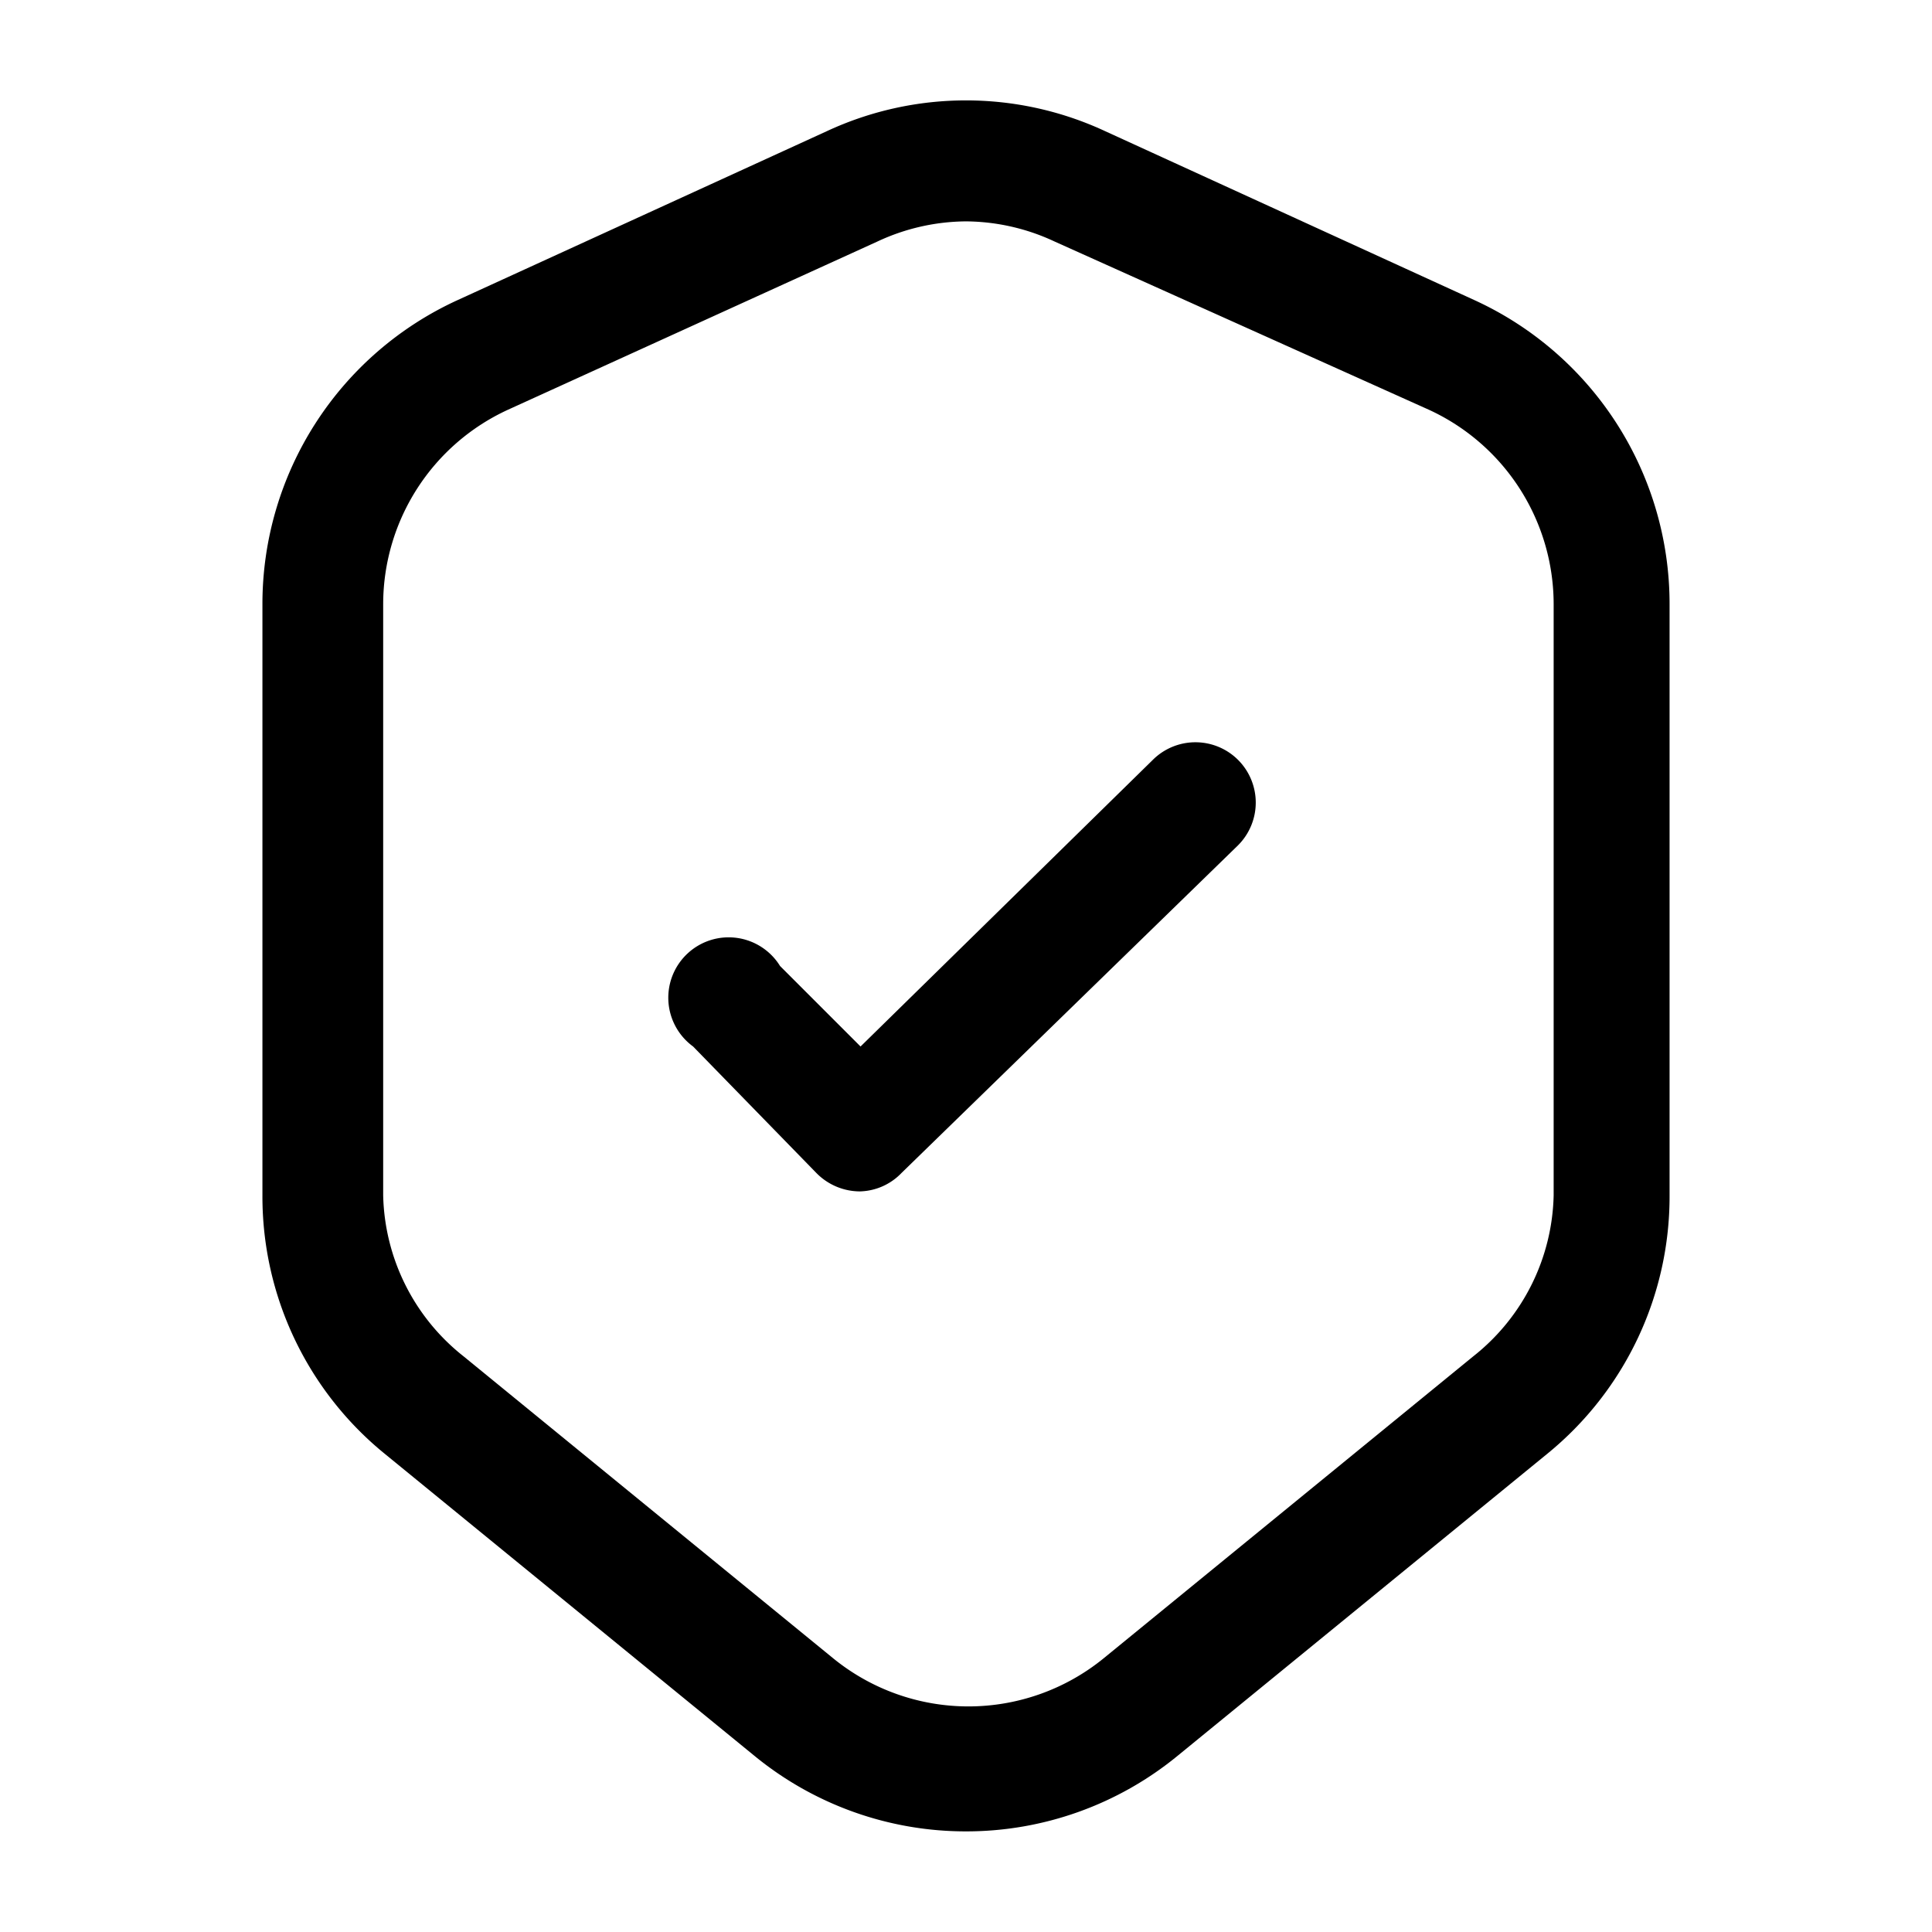 <svg xmlns="http://www.w3.org/2000/svg" viewBox="0 0 24 24"><g id="security"><path id="shield-tick" d="M12,22.75a4.14,4.14,0,0,1-2.63-.94L4.78,18.06a4.12,4.12,0,0,1-1.52-3.21V7.5A4.15,4.15,0,0,1,5.68,3.73l4.59-2.1a4.1,4.1,0,0,1,3.46,0l4.59,2.1A4.15,4.15,0,0,1,20.74,7.5v7.35a4.12,4.12,0,0,1-1.52,3.21l-4.59,3.75A4.14,4.14,0,0,1,12,22.75Zm0-20A2.63,2.63,0,0,0,10.9,3L6.31,5.09A2.66,2.66,0,0,0,4.76,7.5v7.35a2.62,2.62,0,0,0,1,2l4.59,3.75h0a2.66,2.66,0,0,0,3.36,0l4.59-3.75a2.62,2.62,0,0,0,1-2V7.5a2.66,2.66,0,0,0-1.55-2.41L13.1,3A2.63,2.63,0,0,0,12,2.75Zm-.8,11.82,4.18-4.07a.75.75,0,0,0,0-1.06.75.75,0,0,0-1.06,0L10.69,13l-1-1A.75.75,0,1,0,8.61,13l1.53,1.57a.76.76,0,0,0,.54.23A.74.74,0,0,0,11.2,14.57Z"/></g></svg>